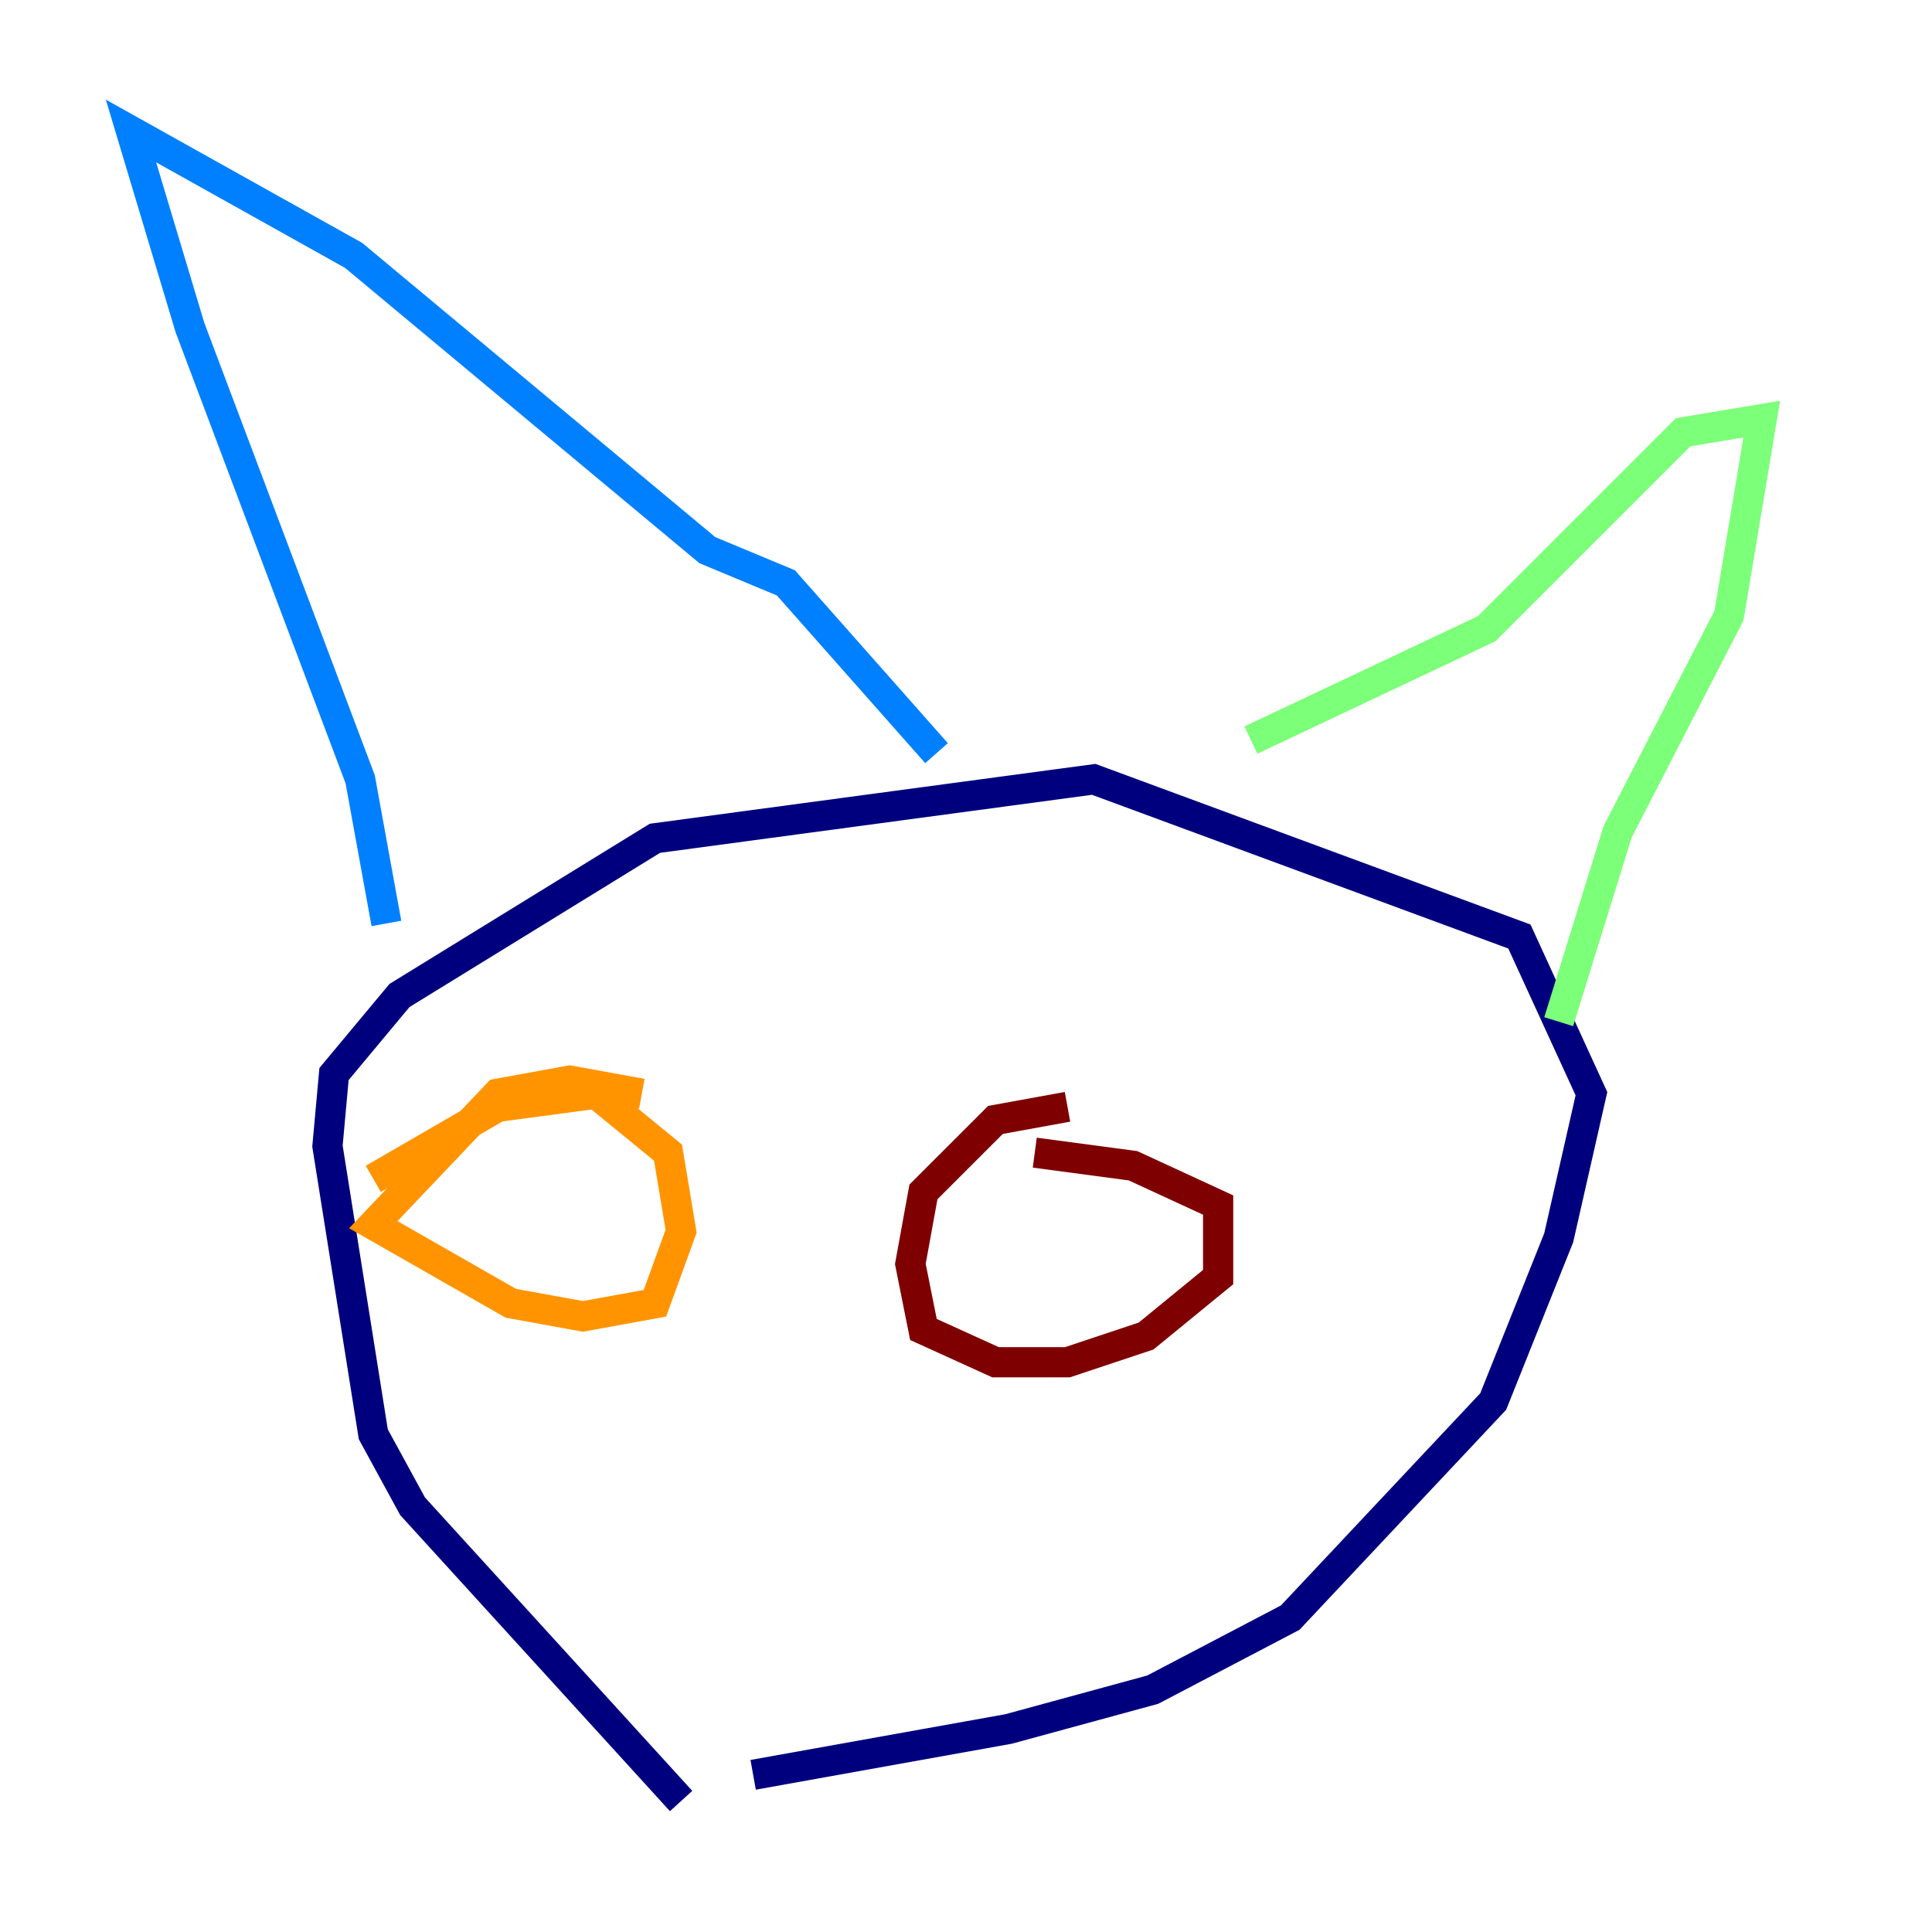 <?xml version="1.0" encoding="utf-8" ?>
<svg baseProfile="tiny" height="128" version="1.2" viewBox="0,0,128,128" width="128" xmlns="http://www.w3.org/2000/svg" xmlns:ev="http://www.w3.org/2001/xml-events" xmlns:xlink="http://www.w3.org/1999/xlink"><defs /><polyline fill="none" points="45.125,119.322 27.336,99.797 24.732,95.024 21.695,75.932 22.129,71.159 26.468,65.953 43.39,55.539 72.461,51.634 100.664,62.047 105.437,72.461 103.268,82.007 98.929,92.854 85.478,107.173 76.366,111.946 66.82,114.549 49.898,117.586" stroke="#00007f" stroke-width="2" /><polyline fill="none" points="25.6,61.18 23.864,51.634 12.583,21.695 8.678,8.678 23.43,16.922 46.861,36.447 52.068,38.617 62.047,49.898" stroke="#0080ff" stroke-width="2" /><polyline fill="none" points="82.875,49.031 98.495,41.654 111.512,28.637 116.719,27.77 114.549,40.786 107.173,55.105 103.268,67.688" stroke="#7cff79" stroke-width="2" /><polyline fill="none" points="42.522,72.461 37.749,71.593 32.976,72.461 24.732,81.139 33.844,86.346 38.617,87.214 43.39,86.346 45.125,81.573 44.258,76.366 39.485,72.461 32.976,73.329 24.732,78.102" stroke="#ff9400" stroke-width="2" /><polyline fill="none" points="70.725,73.329 65.953,74.197 61.18,78.969 60.312,83.742 61.18,88.081 65.953,90.251 70.725,90.251 75.932,88.515 80.705,84.61 80.705,79.837 75.064,77.234 68.556,76.366" stroke="#7f0000" stroke-width="2" /></svg>